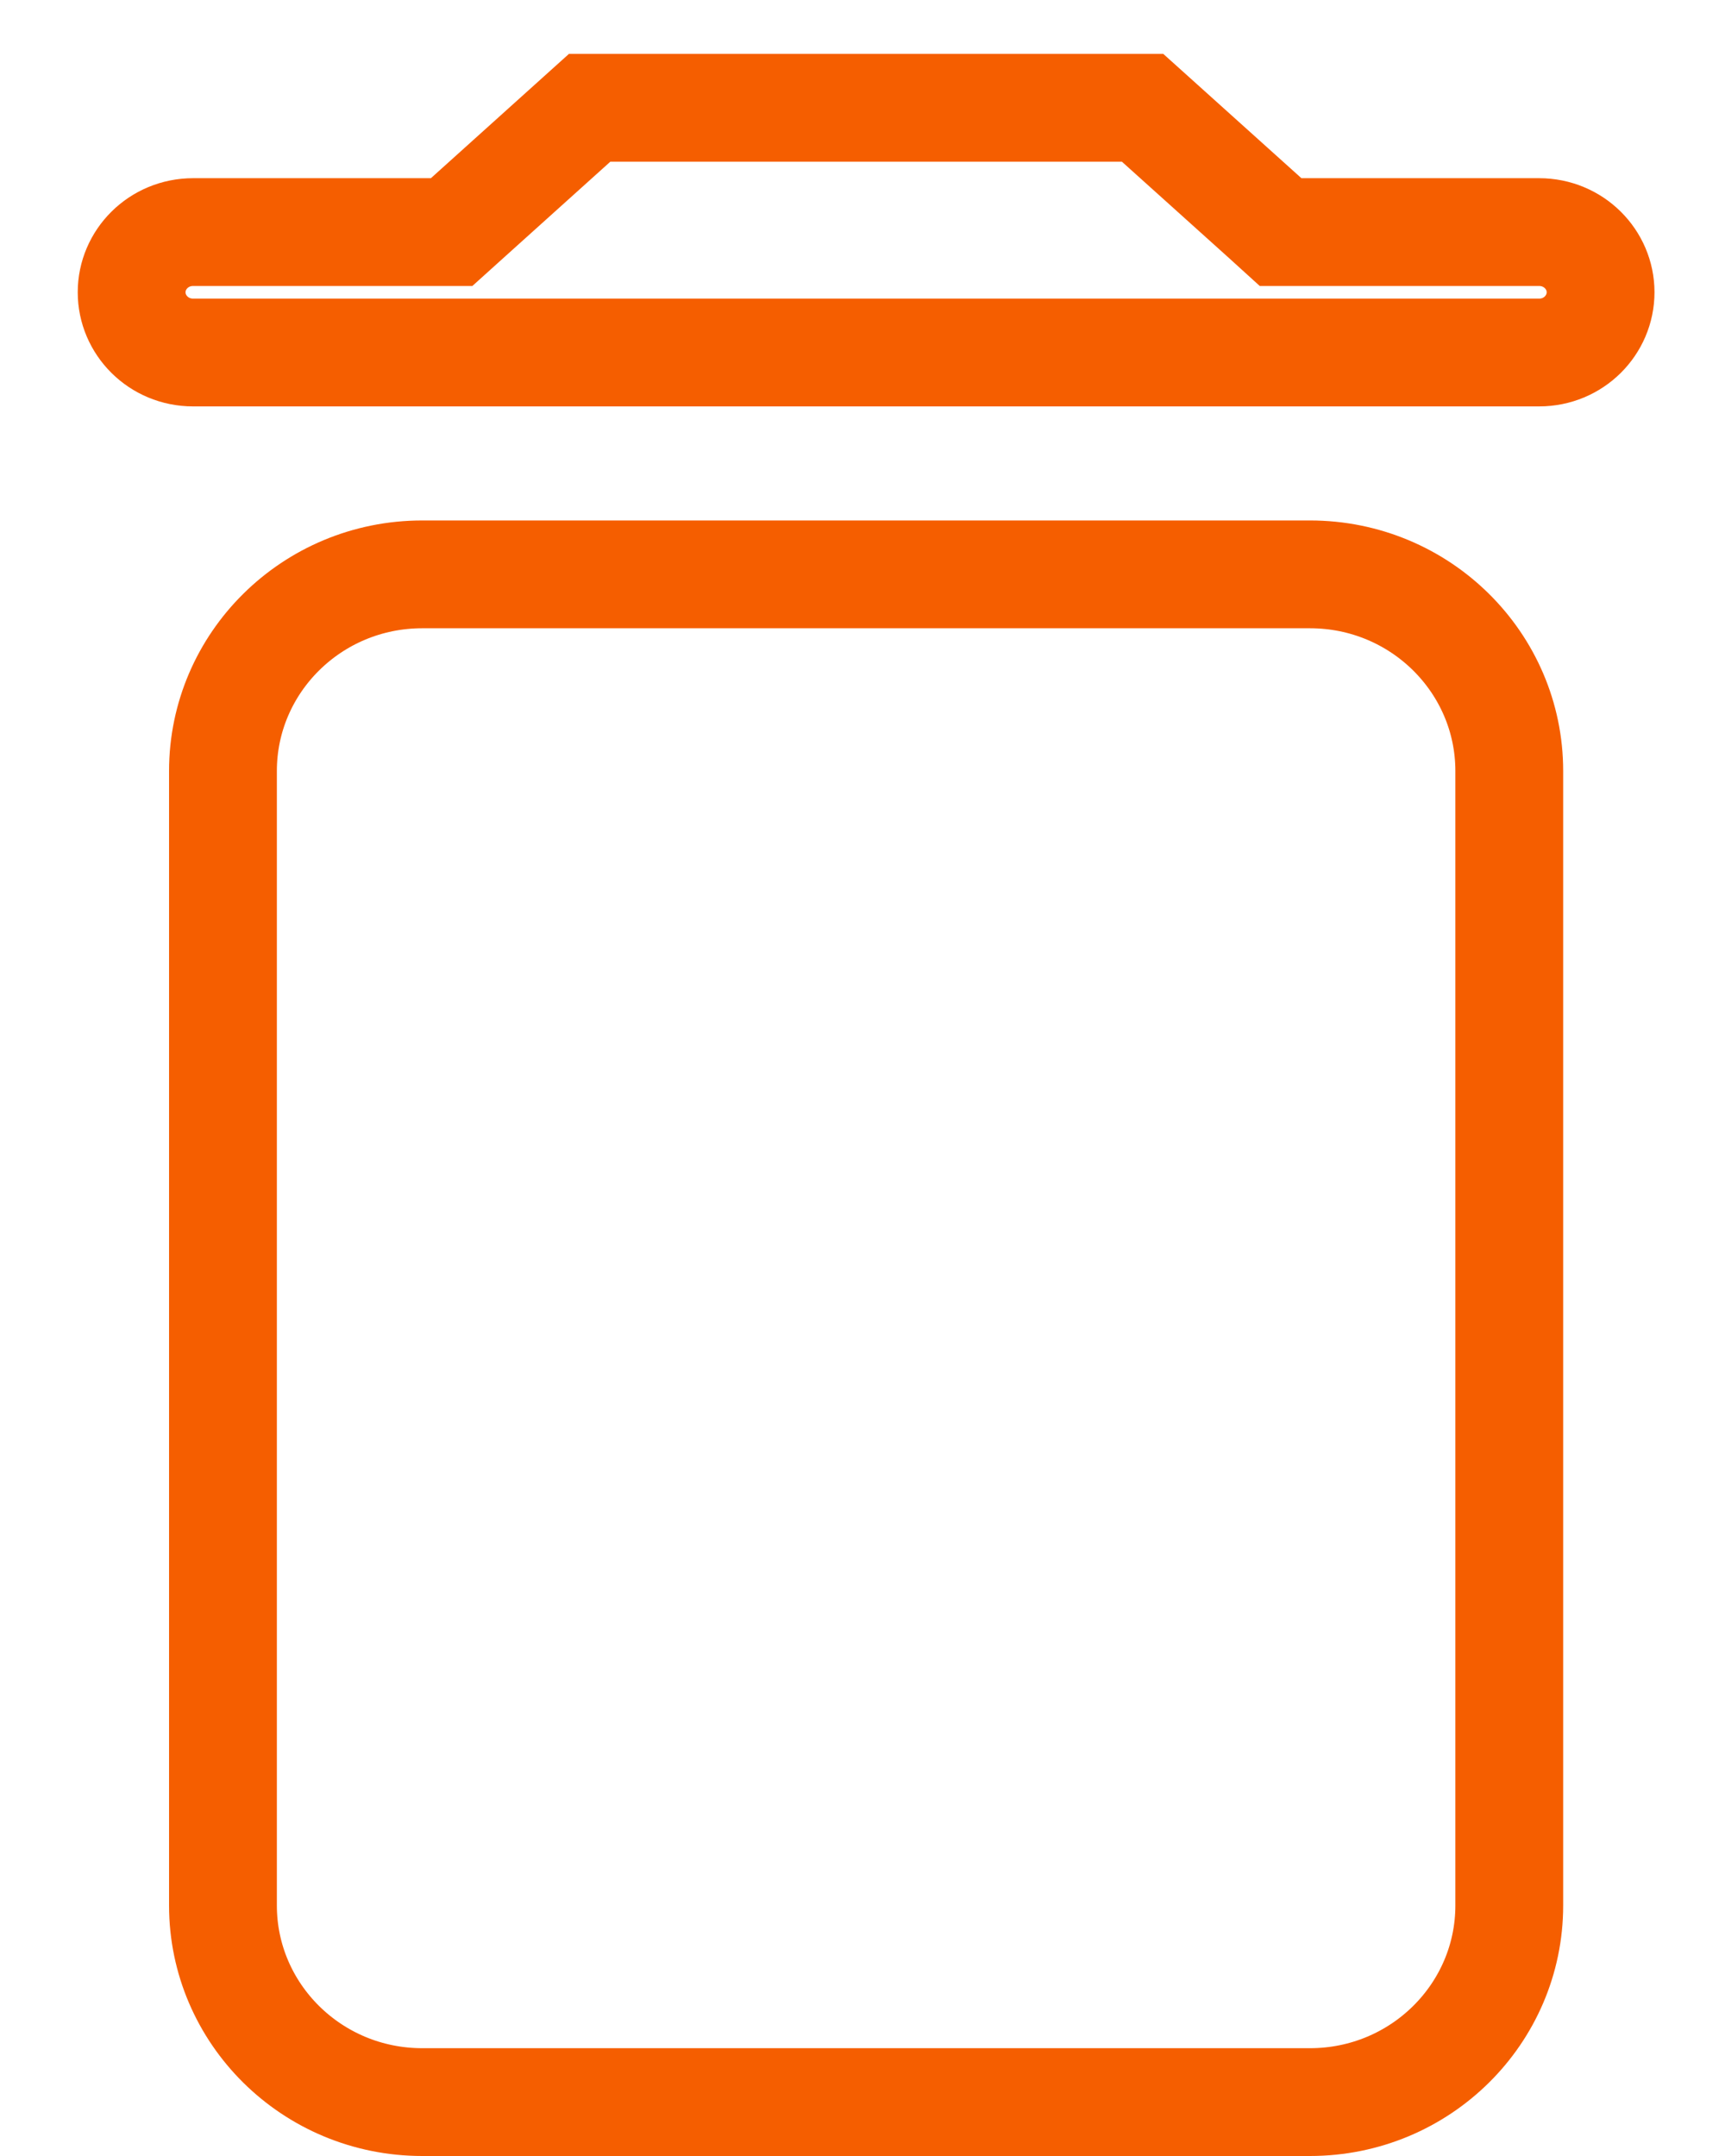 <svg width="16" height="20" viewBox="0 0 16 20" fill="none" xmlns="http://www.w3.org/2000/svg">
<path d="M3.997 2.153H4.189L4.332 2.024L5.469 1L10.598 1L11.736 2.024L11.878 2.153H12.07H14.276C14.596 2.153 14.846 2.408 14.846 2.711C14.846 3.015 14.596 3.27 14.276 3.27H1.791C1.471 3.27 1.221 3.015 1.221 2.711C1.221 2.408 1.471 2.153 1.791 2.153H3.997ZM2.068 7.152C2.068 6.15 2.891 5.328 3.917 5.328H12.15C13.176 5.328 13.999 6.15 13.999 7.152V17.676C13.999 18.678 13.176 19.5 12.15 19.5H3.917C2.891 19.5 2.068 18.678 2.068 17.676V7.152Z" stroke="#F55E00" stroke-linecap="round"/>
</svg>
